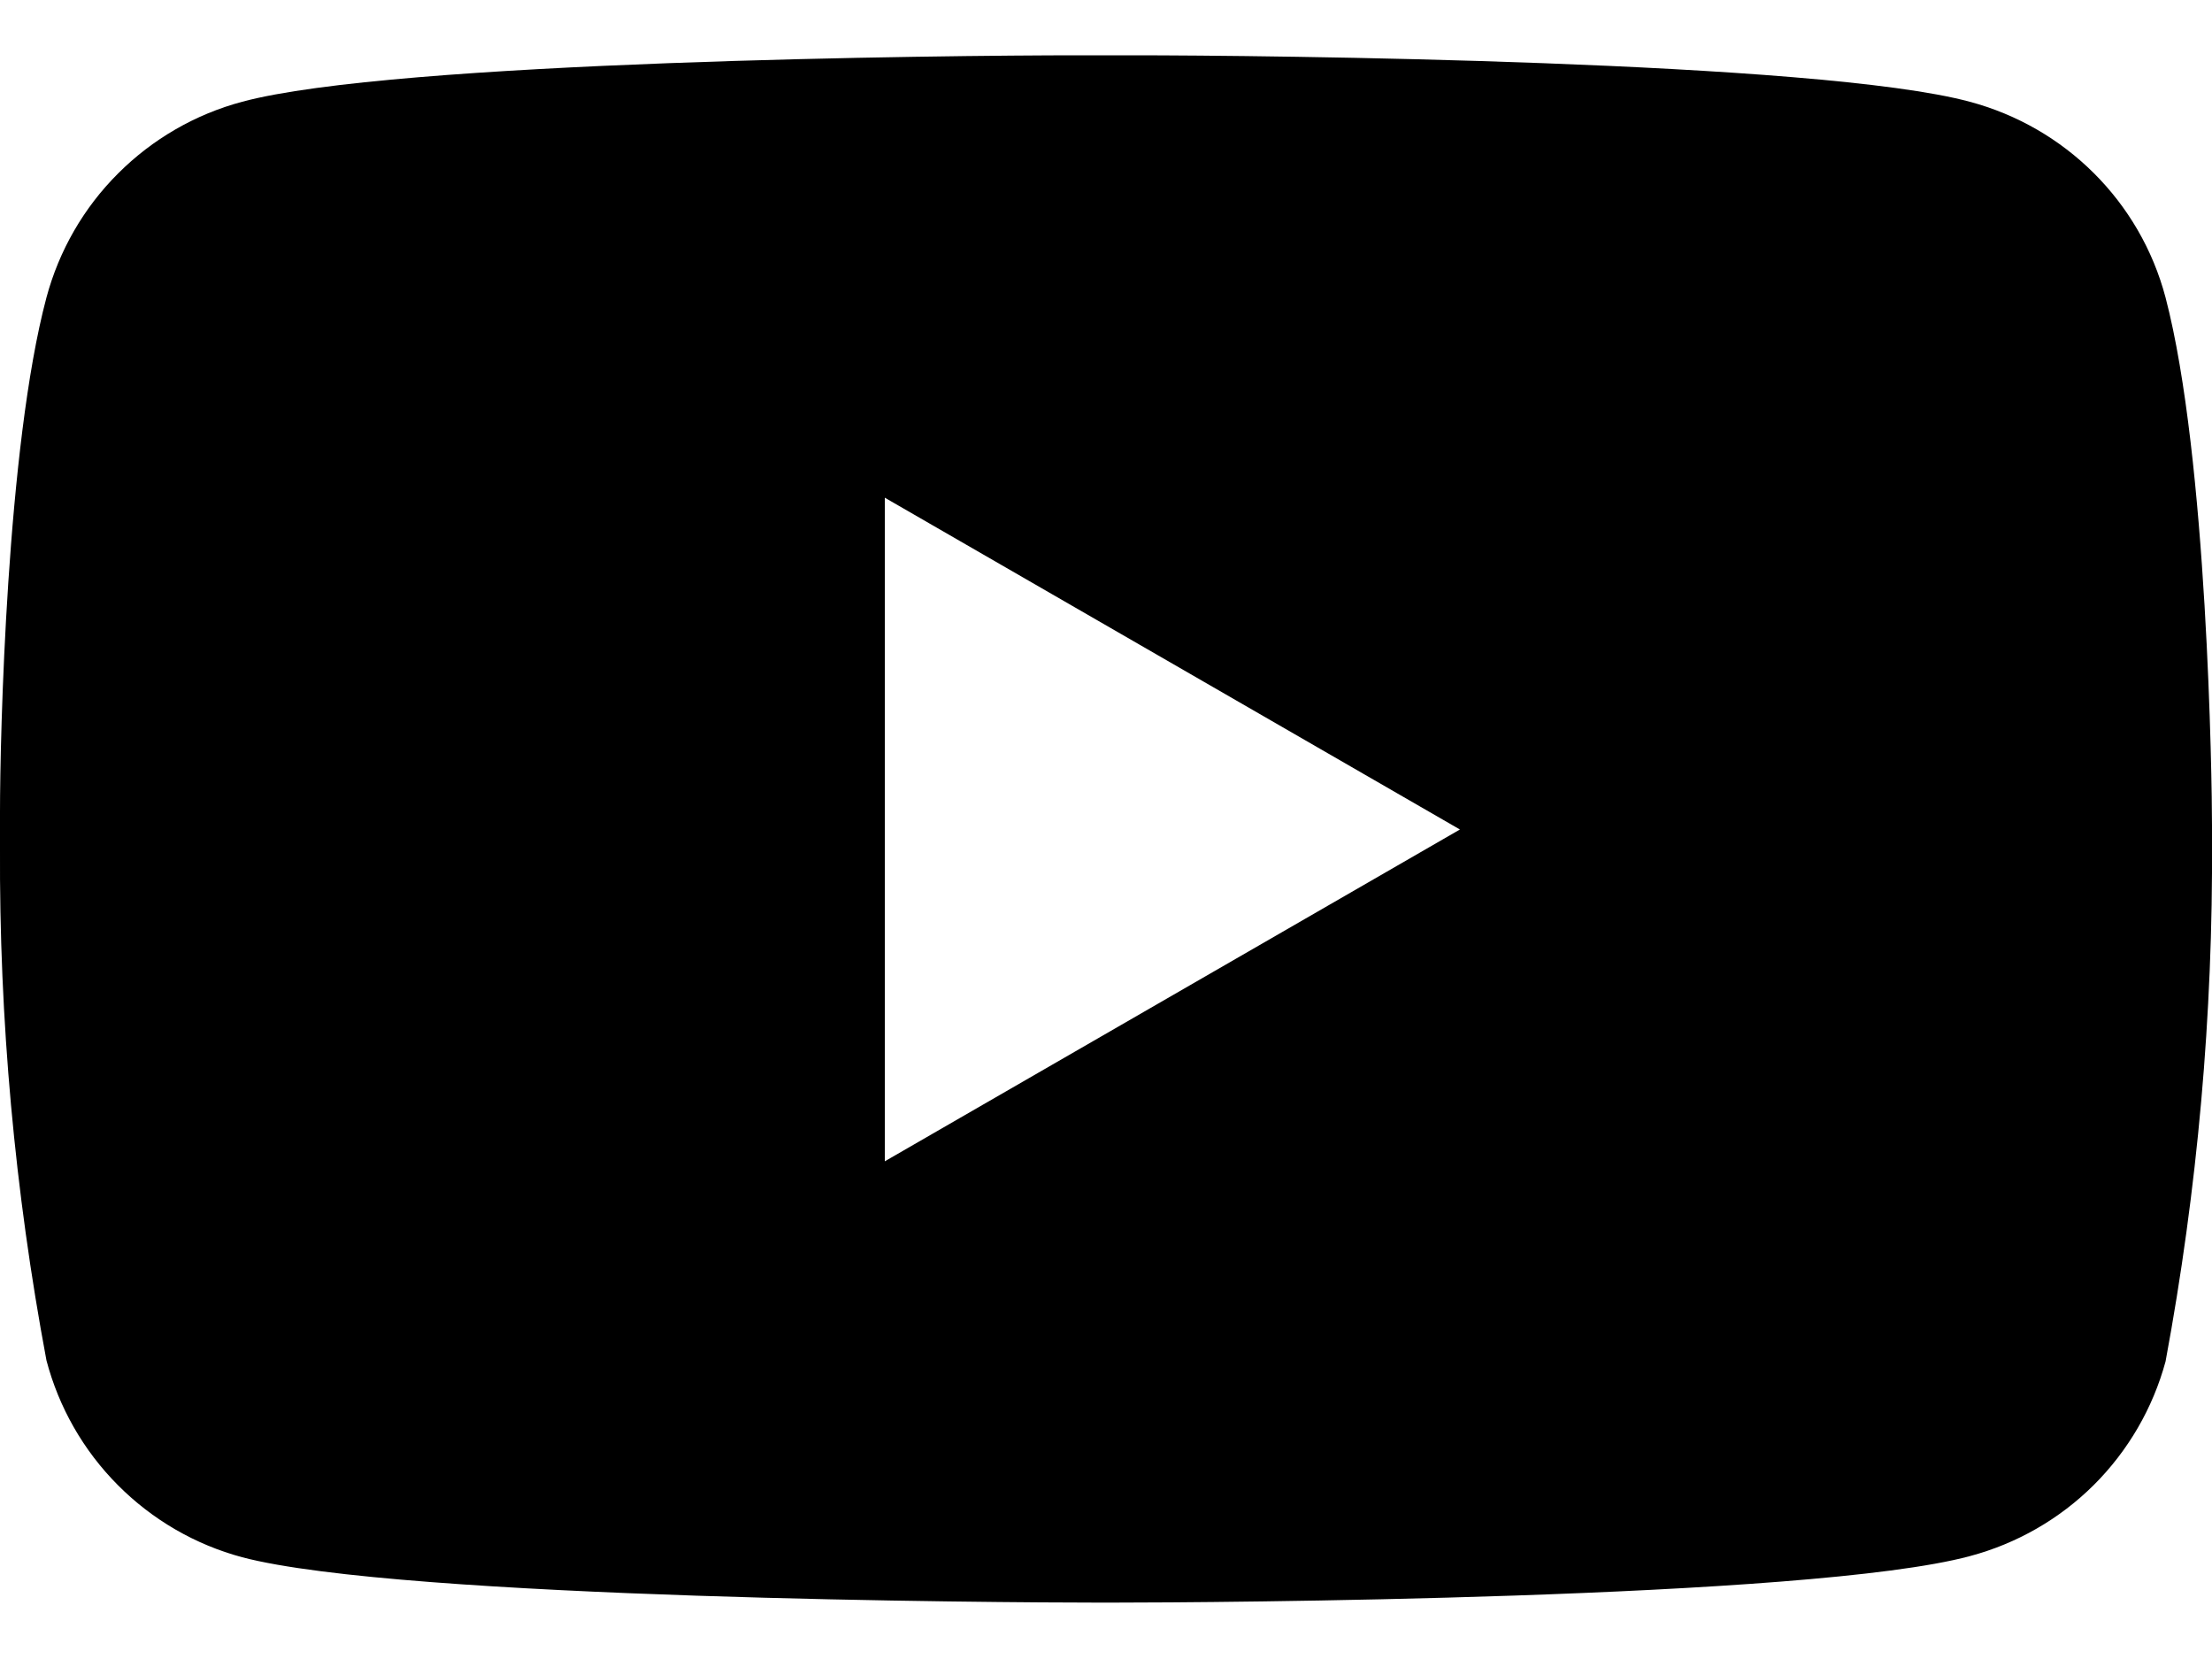 <svg width="20" height="15" viewBox="0 0 20 15" fill="none" xmlns="http://www.w3.org/2000/svg">
<g clip-path="url(#clip0_4340_7385)">
<path fill-rule="evenodd" clip-rule="evenodd" d="M10.24 0.5C11.42 0.5 16.44 0.55 17.81 0.92C18.67 1.15 19.35 1.82 19.58 2.69C19.96 4.14 20 7.07 20 7.46V7.59C20.01 9.173 19.869 10.754 19.58 12.31C19.465 12.733 19.241 13.118 18.931 13.427C18.62 13.736 18.234 13.957 17.81 14.07C16.36 14.46 10.87 14.49 10.09 14.49H9.9C9.13 14.49 3.63 14.46 2.19 14.08C1.765 13.966 1.377 13.741 1.066 13.428C0.755 13.116 0.532 12.726 0.42 12.3C0.133 10.77 -0.008 9.217 0 7.66V7.34C0 6.66 0.06 4.04 0.42 2.69C0.534 2.265 0.757 1.878 1.068 1.568C1.379 1.257 1.766 1.033 2.19 0.92C3.56 0.55 8.57 0.5 9.75 0.5H10.24ZM8 4.5V10.5L13.2 7.5L8 4.5Z" fill="black"/>
</g>
<defs>
<clipPath id="clip0_4340_7385">
<rect width="20" height="14" fill="white" transform="translate(0 0.5)"/>
</clipPath>
</defs>
</svg>
